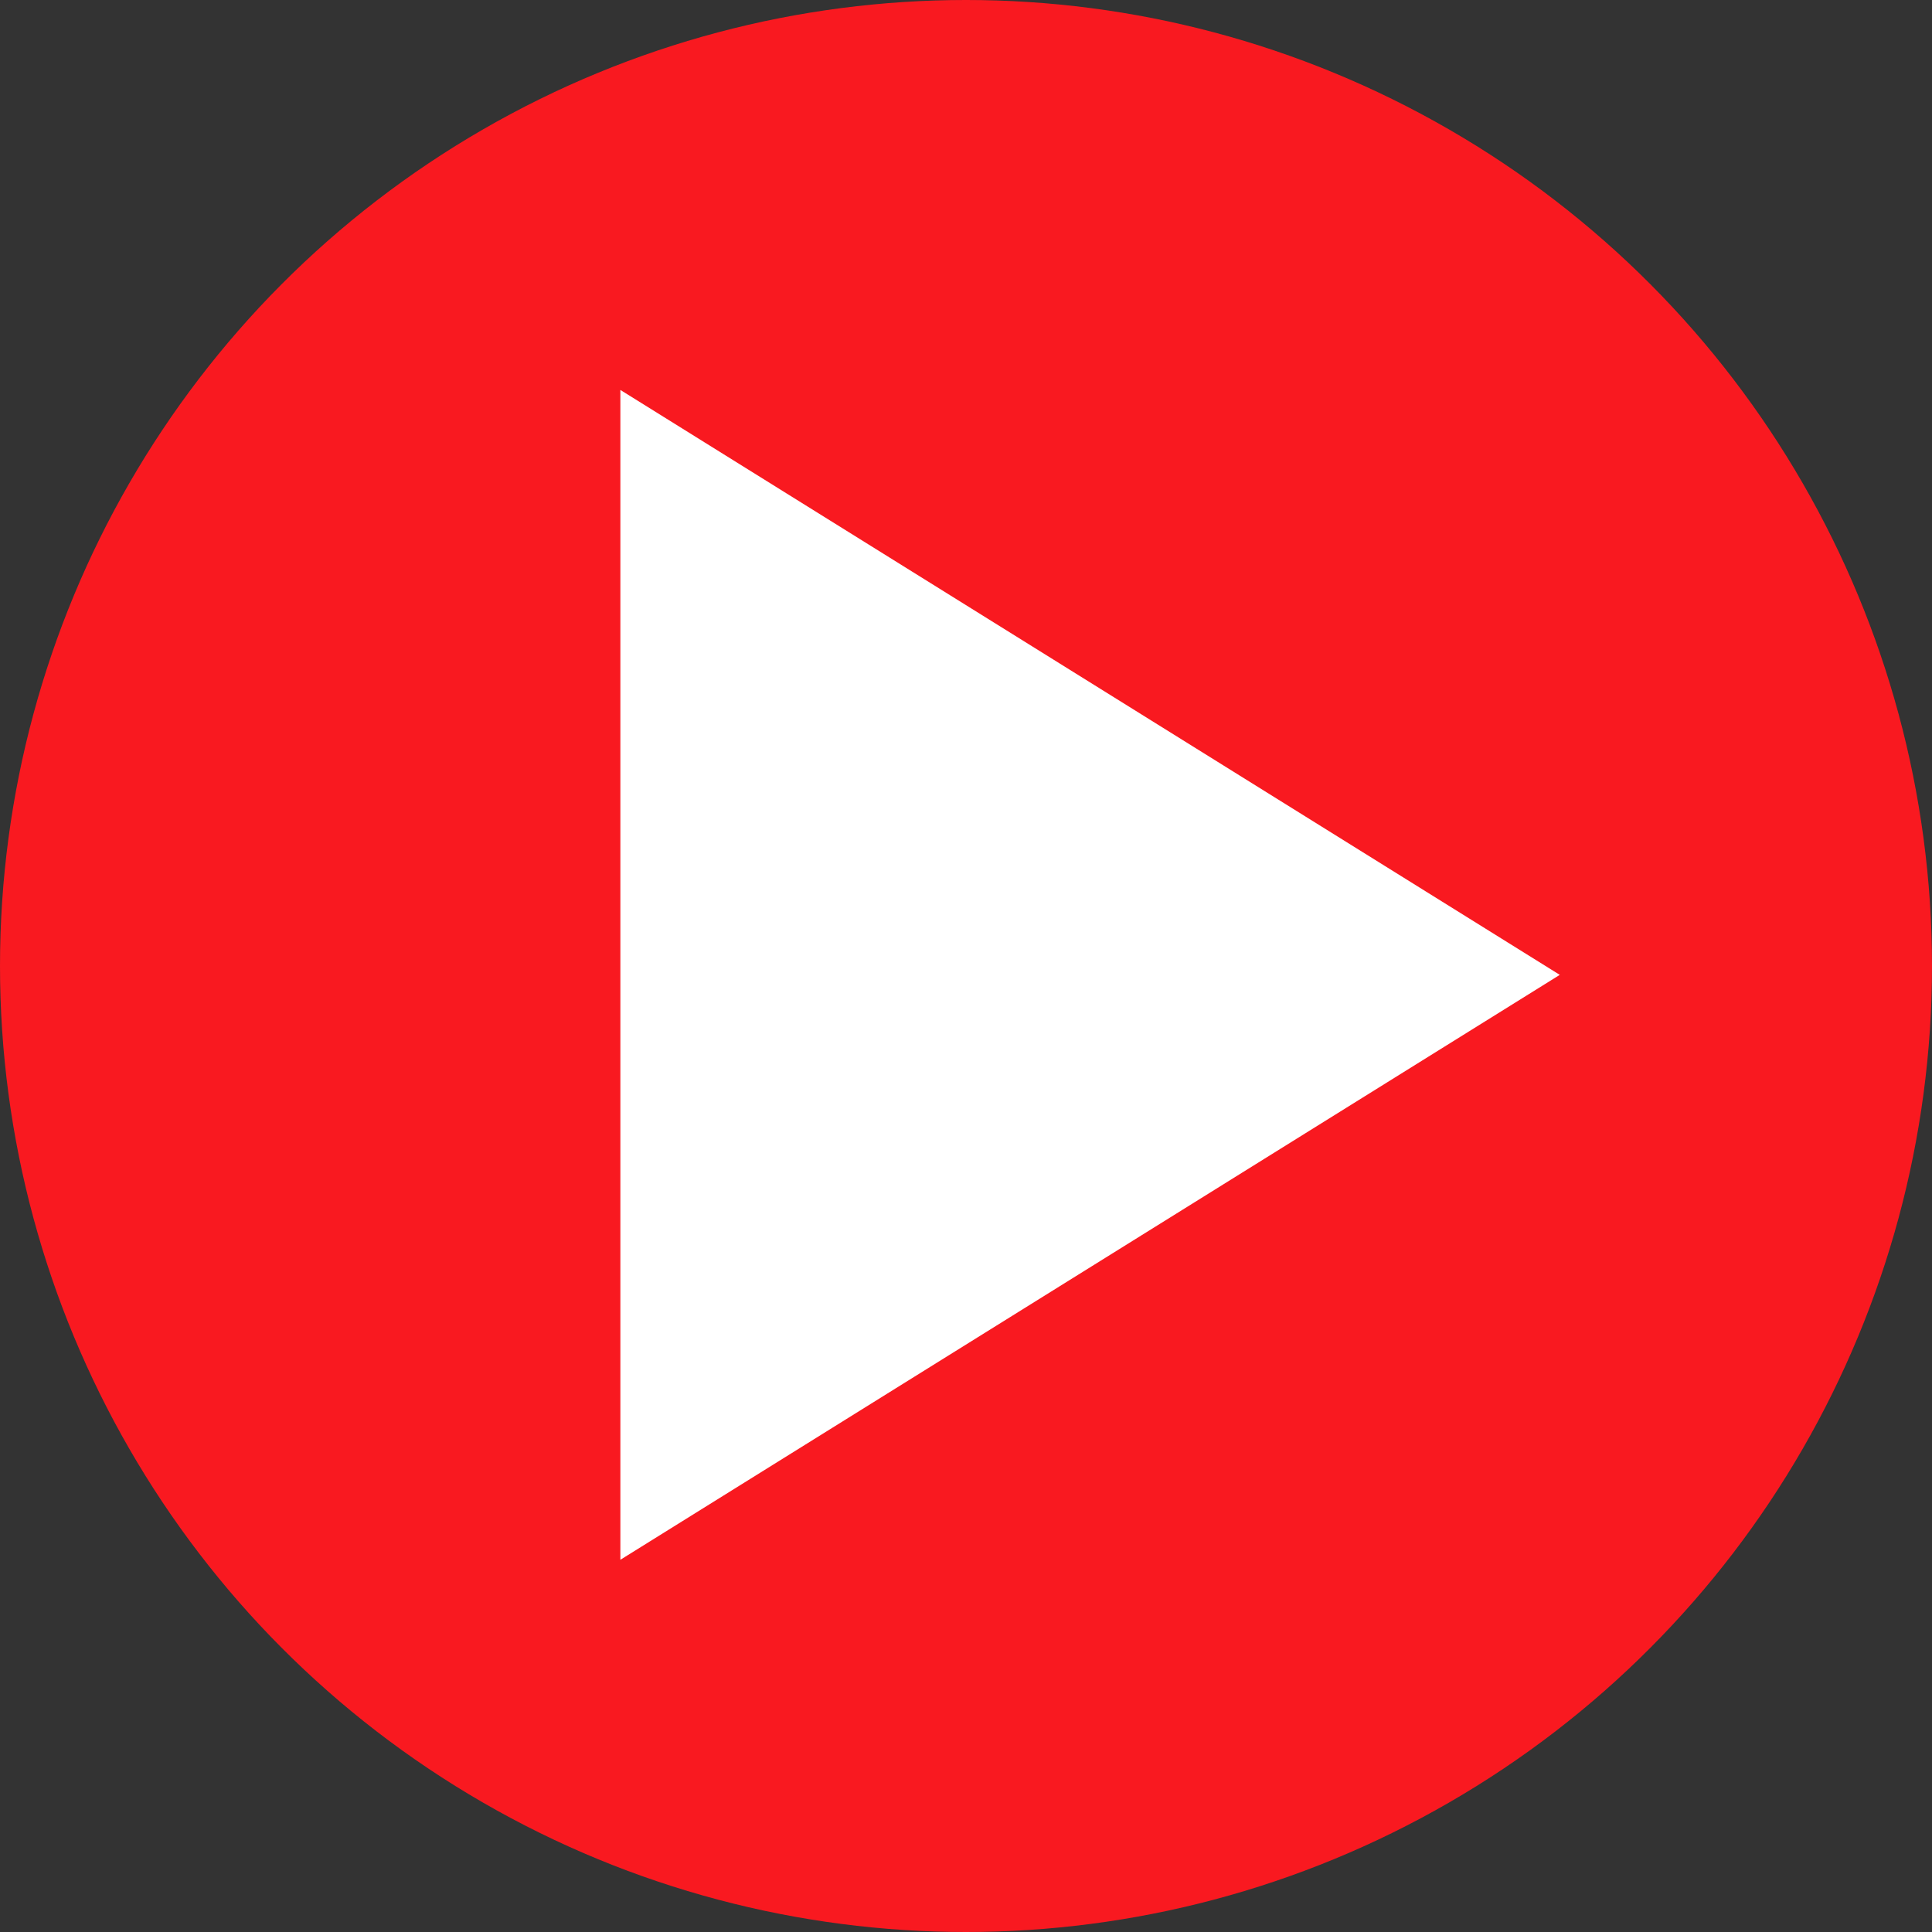 <?xml version="1.0" encoding="UTF-8"?>
<svg width="109px" height="109px" viewBox="0 0 109 109" version="1.1" xmlns="http://www.w3.org/2000/svg" xmlns:xlink="http://www.w3.org/1999/xlink">
    <rect x="0" y="0" width="109" height="109" fill="#333333" stroke="none"/>
    <g stroke="none" stroke-width="1" fill="none" fill-rule="evenodd">
        <g>
            <circle id="Oval" fill="#F91920" cx="54.5" cy="54.5" r="54.5"/>
            <polygon id="Triangle" fill="#FFFFFF" transform="translate(61.5, 55) rotate(90) translate(-61.5, -55) " points="61.5 28.5 94.5 81.5 28.5 81.5"/>
        </g>
    </g>
</svg>
